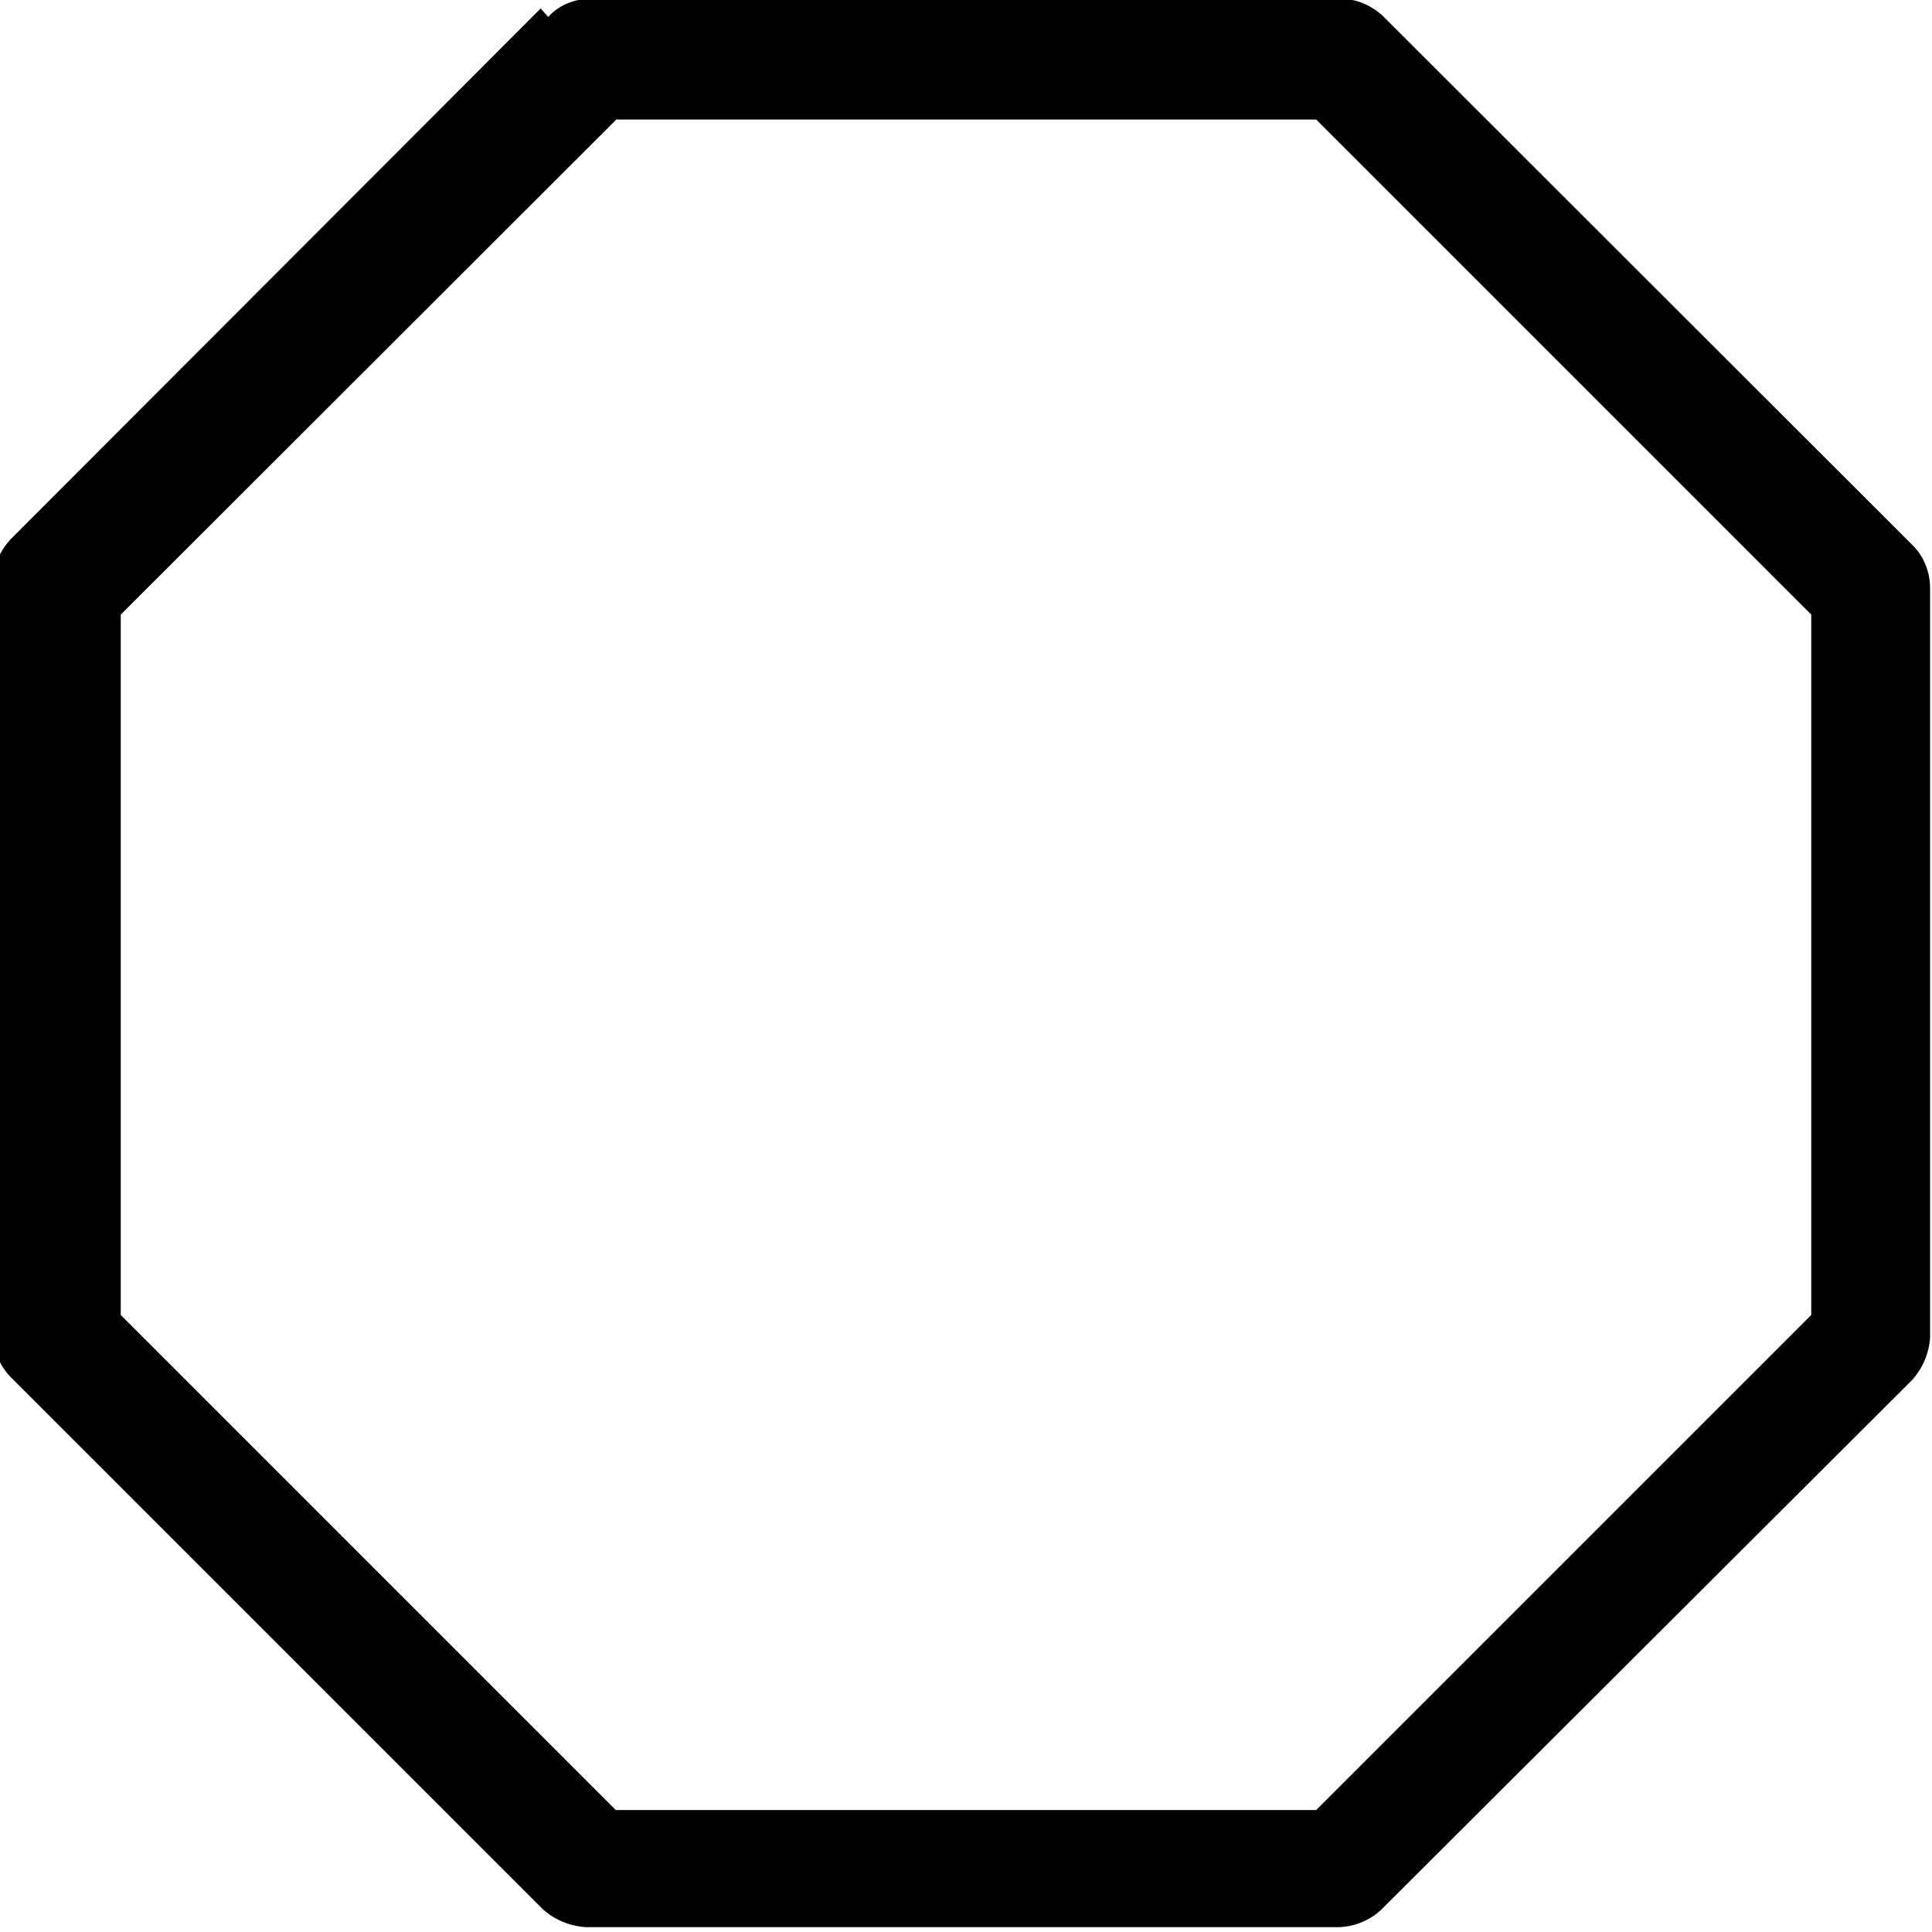 <svg viewBox="0 0 16 16" xmlns="http://www.w3.org/2000/svg"><path d="M4.54.14v0c.09-.1.22-.15.35-.15h6.21v0c.13 0 .25.05.35.14l4.394 4.39v0c.09.09.14.22.14.35v6.21 0c-.01.13-.06.25-.15.35l-4.4 4.39v0c-.1.09-.23.14-.36.14h-6.22v0c-.14-.01-.26-.06-.36-.15l-4.4-4.4h0c-.1-.1-.15-.23-.15-.36V4.83v0c0-.14.05-.26.14-.36L4.478.07Zm.56.854L1 5.09v5.8l4.1 4.1h5.8l4.1-4.1v-5.8L10.9.99H5.1Z"/></svg>